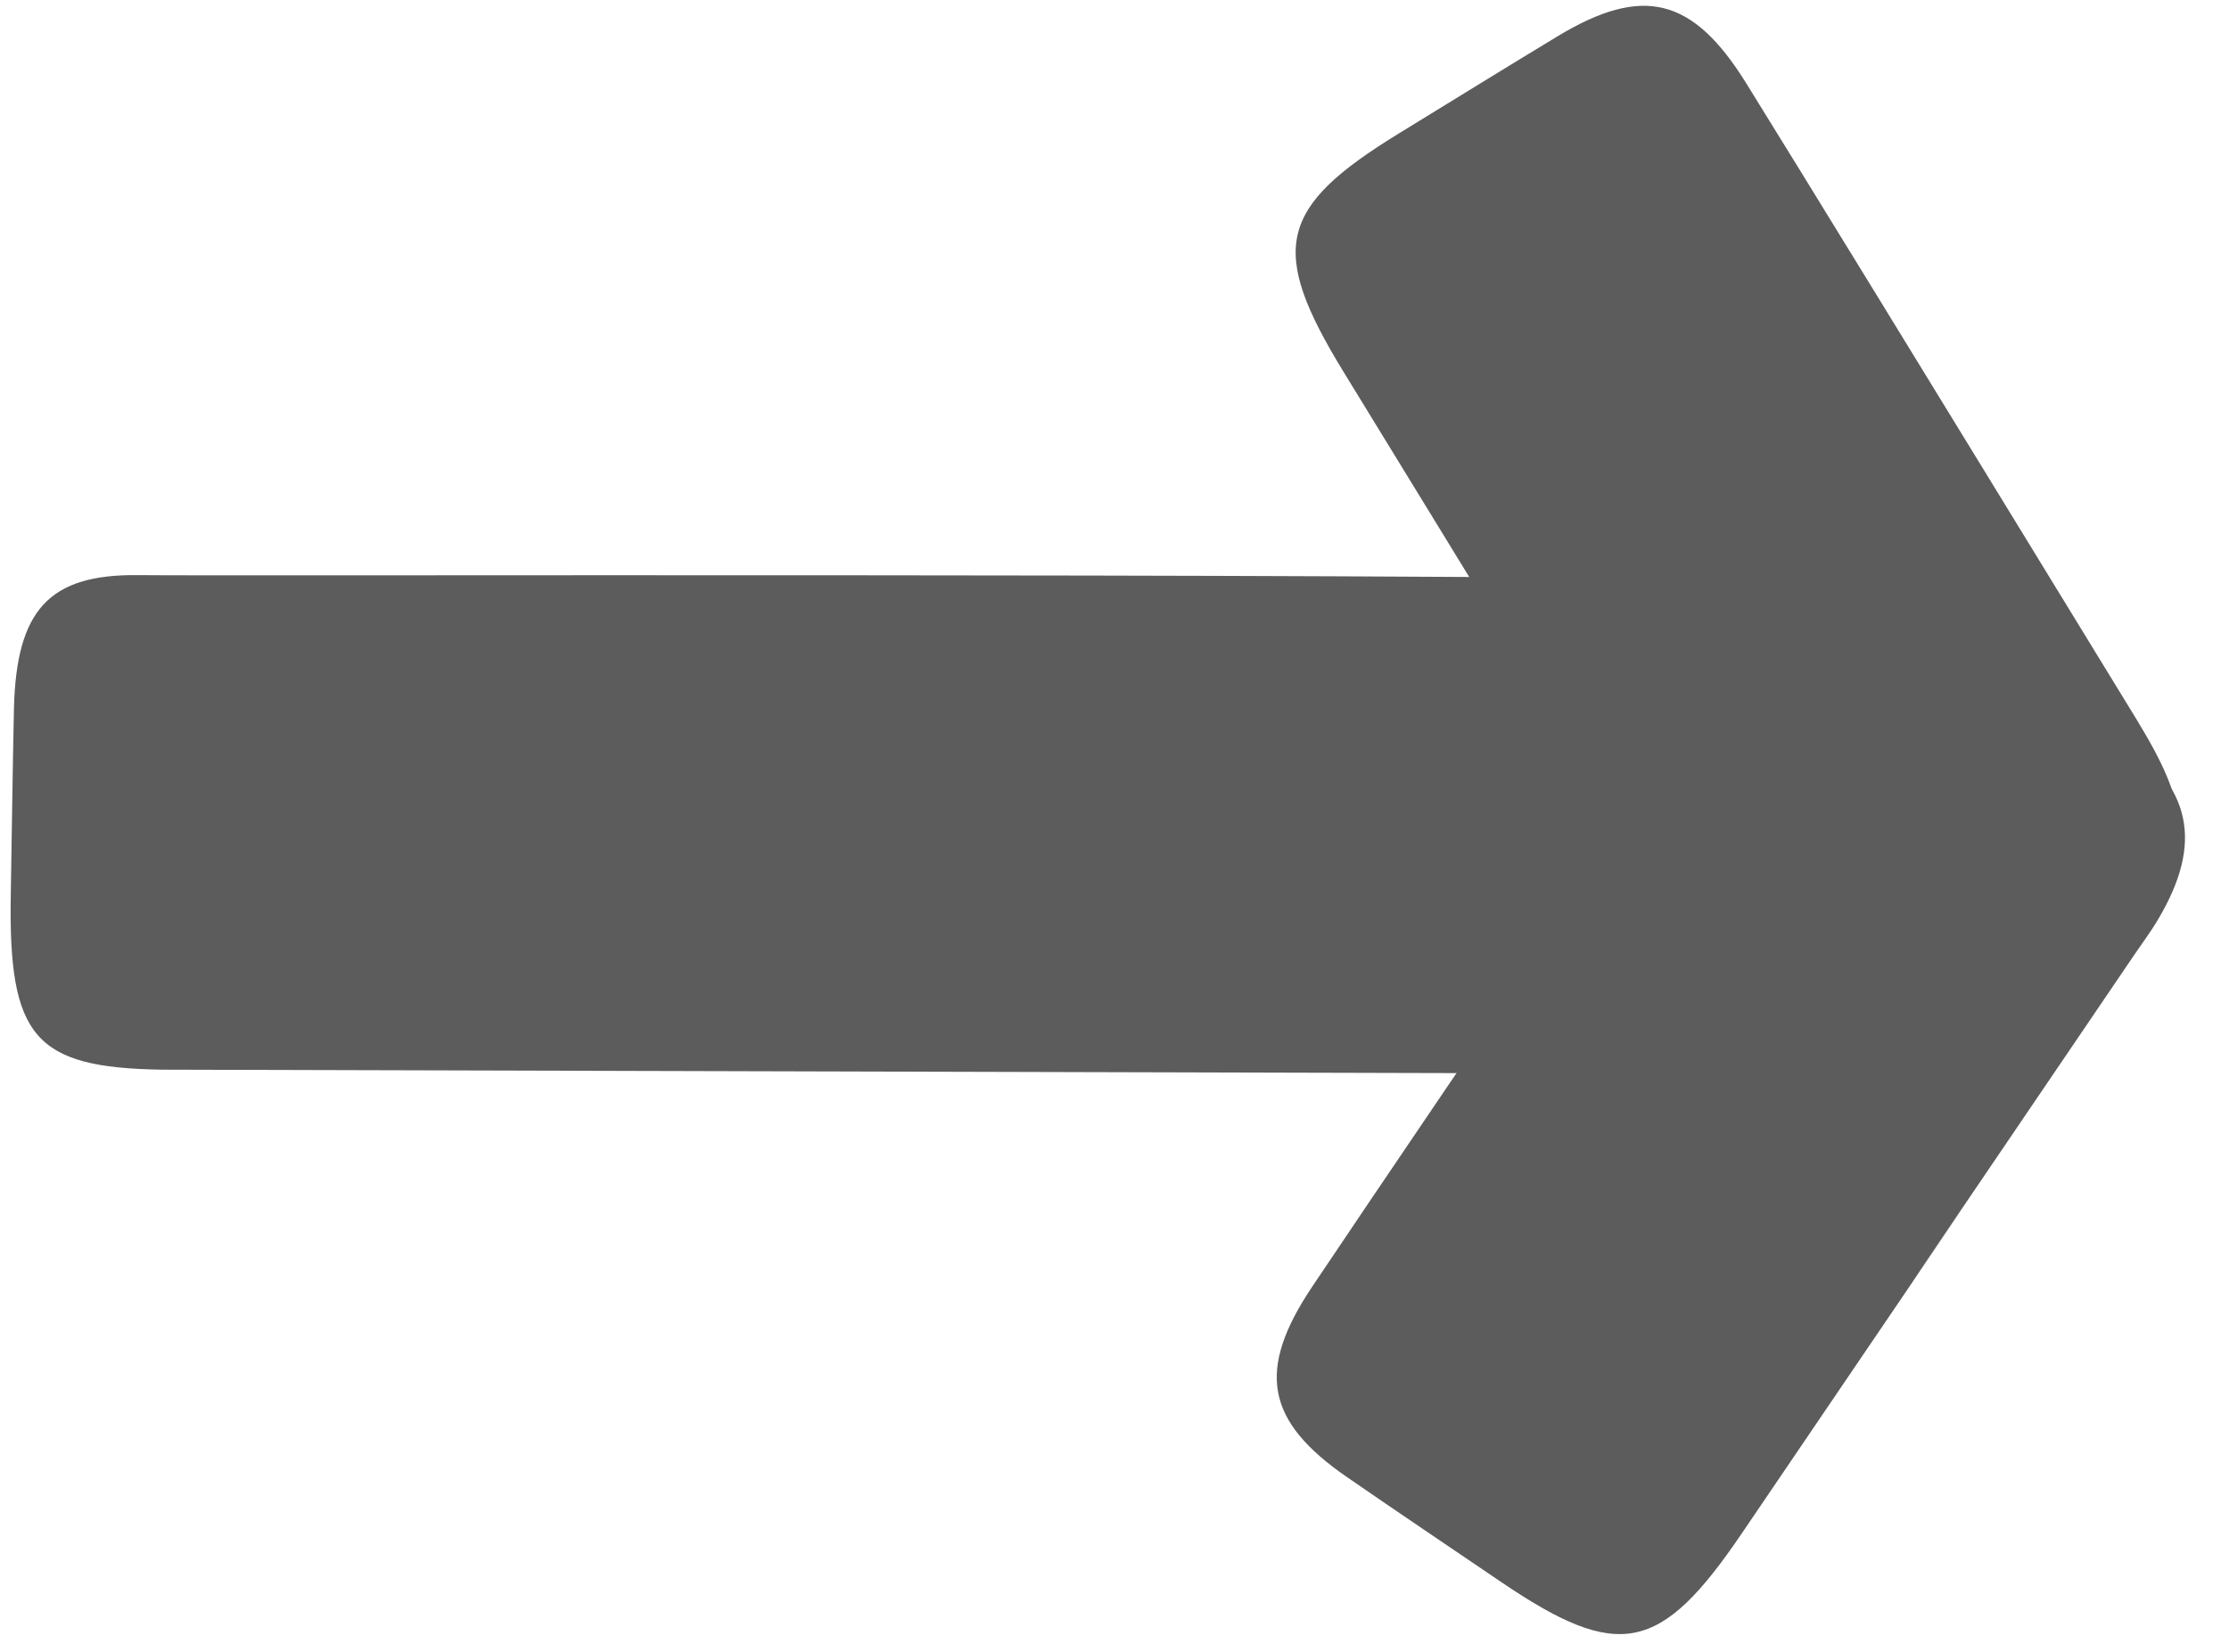 <?xml version="1.0" encoding="UTF-8"?>
<svg width="58px" height="43px" viewBox="0 0 58 43" version="1.1" xmlns="http://www.w3.org/2000/svg" xmlns:xlink="http://www.w3.org/1999/xlink">
    <title>arrow-right-green</title>
    <g id="Page-1" stroke="none" stroke-width="1" fill="none" fill-rule="evenodd">
        <g id="arrow-right-green" fill="#5C5C5C" fill-rule="nonzero">
            <path d="M45.654,14.741 C48.522,14.741 49.274,15.605 49.276,18.87 C49.276,20.605 49.292,22.339 49.276,24.071 C49.251,26.371 48.342,27.447 46.325,27.591 C45.96,27.618 45.592,27.598 45.225,27.598 L4.301,28.185 C1.009,28.185 0.316,27.405 0.315,23.712 C0.315,22.097 0.308,20.482 0.315,18.867 C0.331,16.291 1.167,15.343 3.475,15.328 C6.203,15.31 34.8,14.734 45.658,14.738" id="Path_101" transform="translate(24.797, 21.461) rotate(0.974) translate(-24.797, -21.461) "></path>
            <path d="M55.723,18.626 C57.477,21.385 57.208,22.571 54.454,24.326 C52.991,25.26 51.536,26.204 50.061,27.116 C48.105,28.325 46.642,28.026 45.286,26.166 C45.041,25.829 44.832,25.466 44.607,25.111 C31.415,4.368 48.082,30.599 34.891,9.857 C32.876,6.69 33.109,5.605 36.226,3.621 C37.588,2.755 38.946,1.88 40.315,1.021 C42.498,-0.347 43.809,-0.051 45.234,2.161 C46.917,4.776 49.083,8.175 55.724,18.624" id="Path_102" transform="translate(45.209, 14.017) rotate(0.974) translate(-45.209, -14.017) "></path>
            <path d="M44.913,17.317 C46.705,14.58 47.897,14.337 50.629,16.125 C52.08,17.074 53.541,18.011 54.98,18.979 C56.887,20.264 57.218,21.719 56.08,23.721 C55.874,24.085 55.627,24.422 55.398,24.775 C41.932,45.342 58.968,19.349 45.501,39.913 C43.445,43.053 42.361,43.287 39.271,41.267 C37.92,40.383 36.565,39.505 35.22,38.61 C33.073,37.185 32.803,35.866 34.232,33.658 C35.92,31.046 38.126,27.673 44.91,17.318" id="Path_103" transform="translate(45.039, 28.776) rotate(0.974) translate(-45.039, -28.776) "></path>
        </g>
    </g>
</svg>